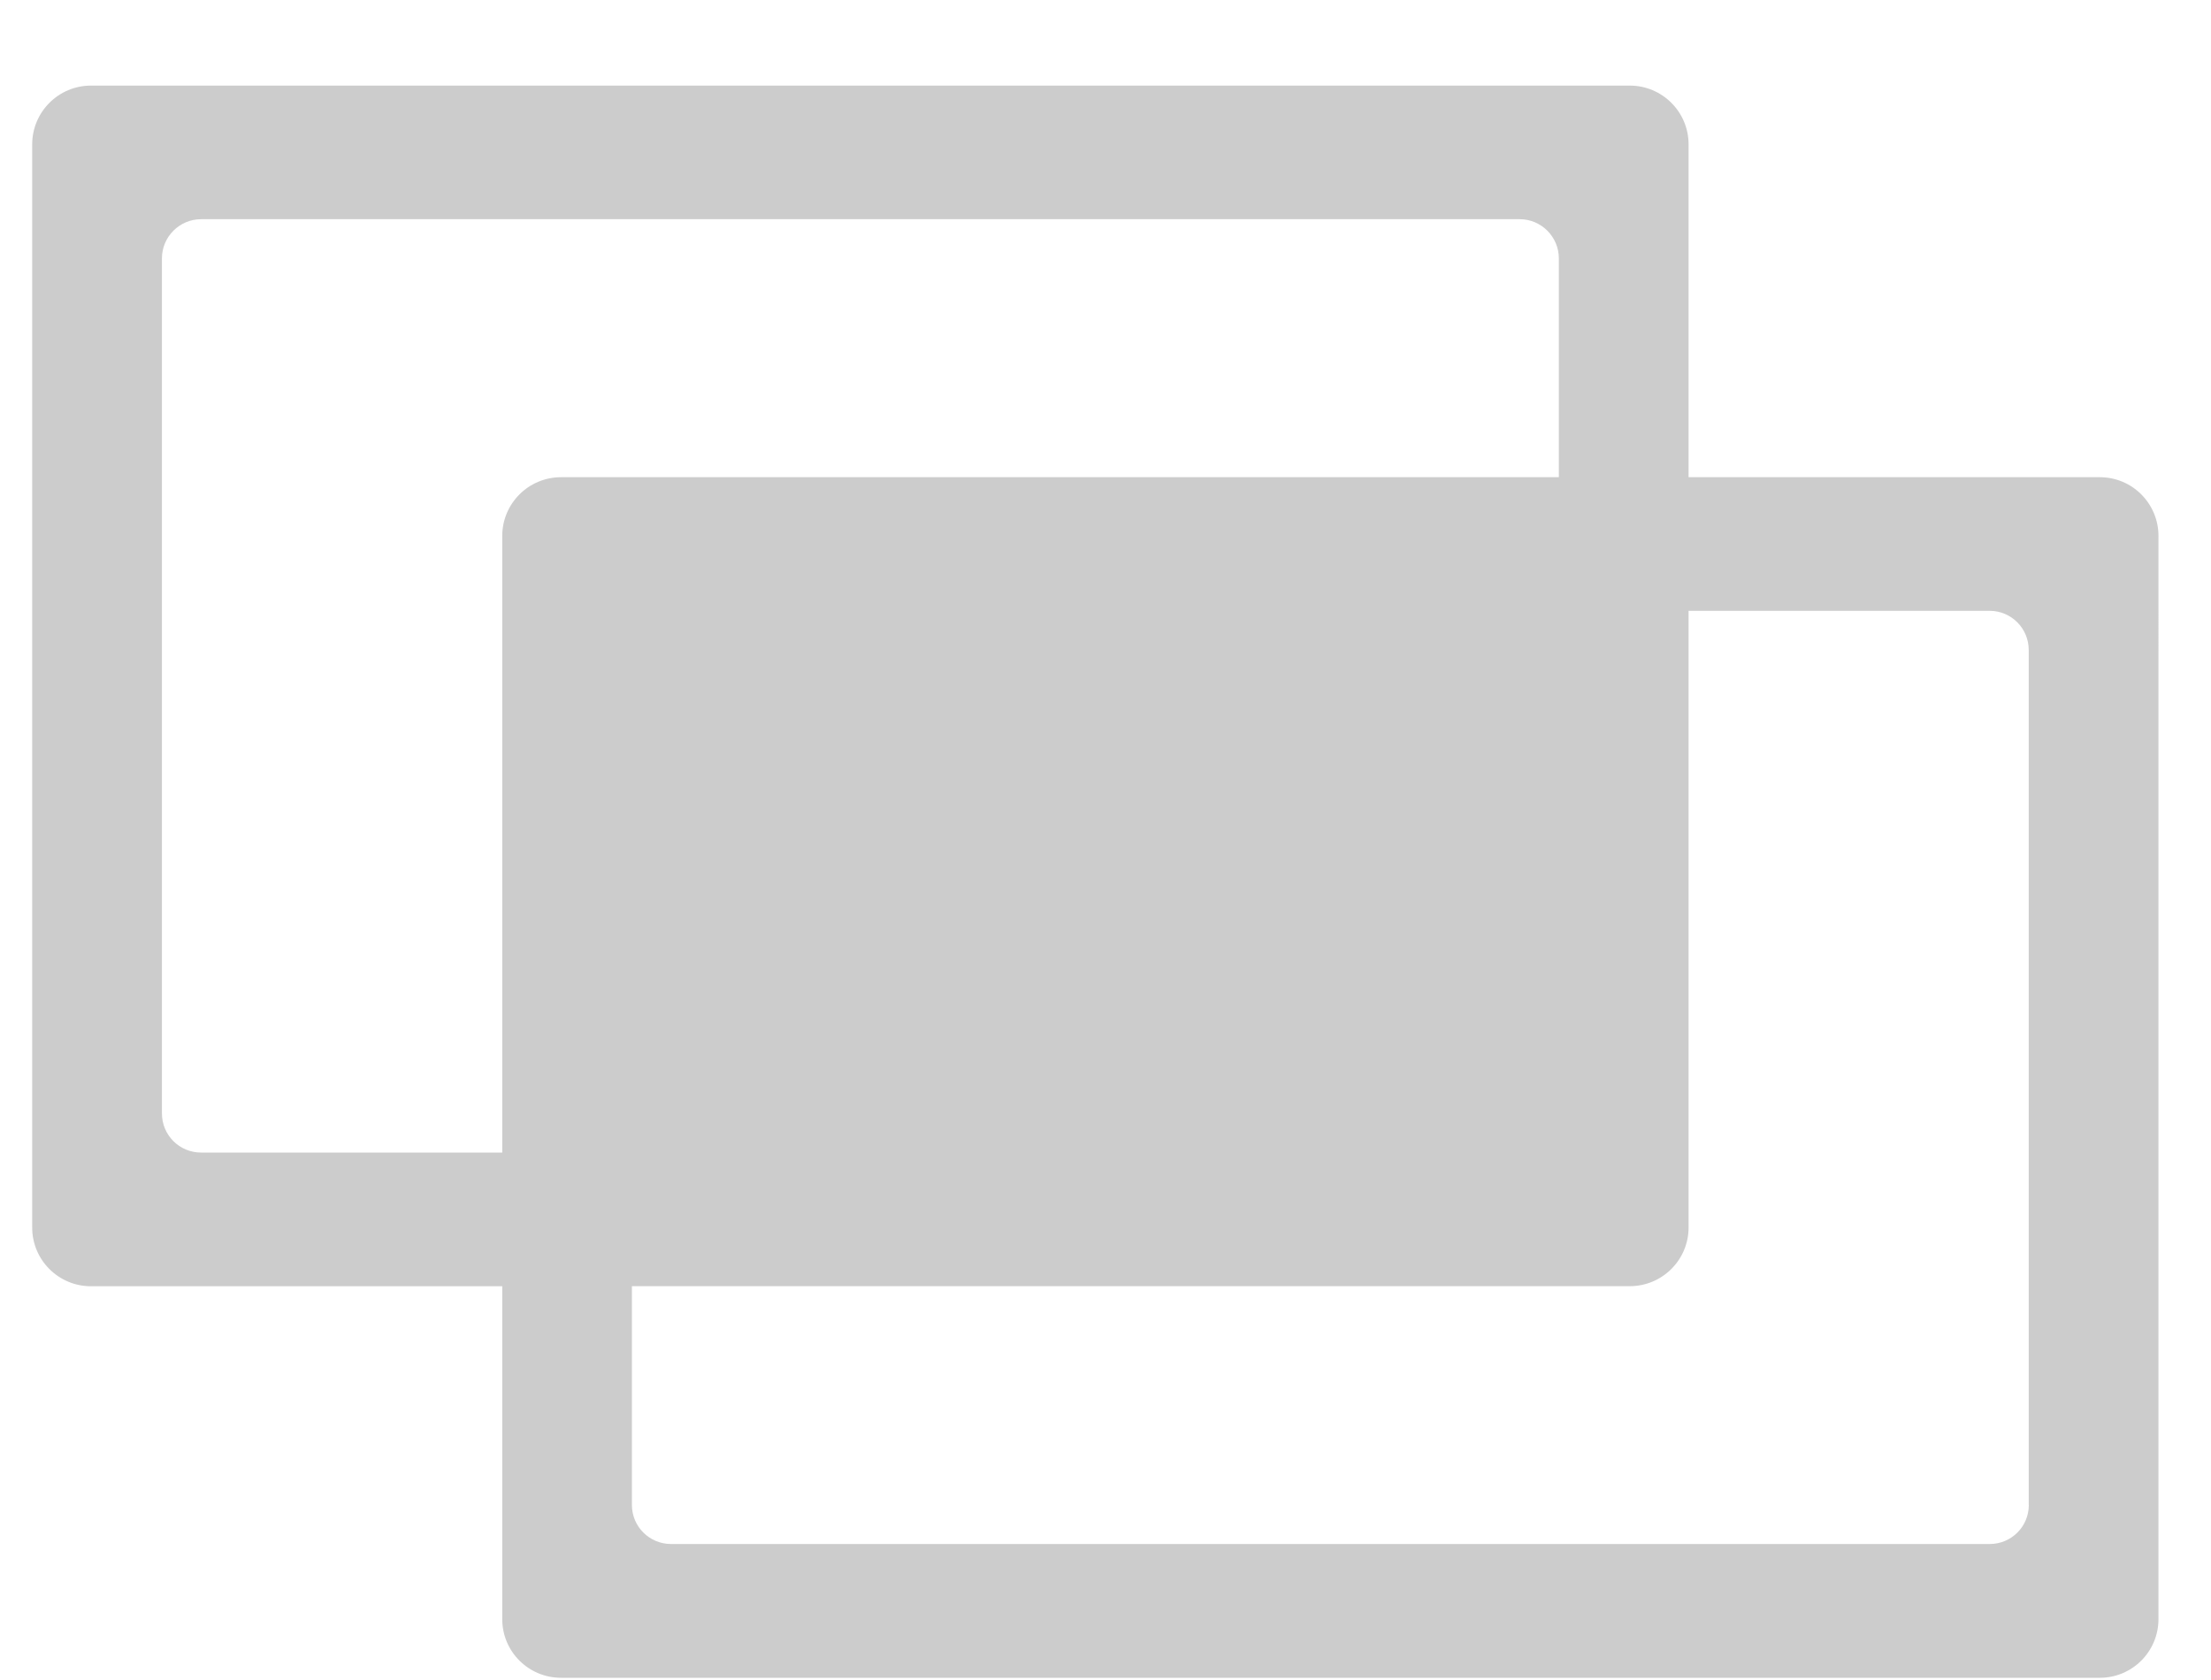 <?xml version="1.0" encoding="utf-8"?>
<!-- Generator: Adobe Illustrator 15.1.0, SVG Export Plug-In  -->
<!DOCTYPE svg PUBLIC "-//W3C//DTD SVG 1.1//EN" "http://www.w3.org/Graphics/SVG/1.1/DTD/svg11.dtd">
<svg version="1.1"
	 xmlns="http://www.w3.org/2000/svg" xmlns:xlink="http://www.w3.org/1999/xlink" xmlns:a="http://ns.adobe.com/AdobeSVGViewerExtensions/3.0/"
	 x="0px" y="0px" width="25px" height="19px" viewBox="-0.364 -0.968 25 19" enable-background="new -0.364 -0.968 25 19"
	 xml:space="preserve">
<defs>
</defs>
<path fill="#cccccc" d="M22.576,16.052c0,0.245-0.197,0.442-0.442,0.442H7.224c-0.245,0-0.443-0.197-0.443-0.442v-2.474h11.283
	c0.367,0,0.665-0.297,0.665-0.664V5.94h3.404c0.245,0,0.442,0.199,0.442,0.443V16.052z M5.315,5.093v6.974H1.91
	c-0.245,0-0.443-0.197-0.443-0.443V1.954c0-0.243,0.198-0.443,0.443-0.443h14.91c0.244,0,0.442,0.2,0.442,0.443v2.475H5.98
	C5.612,4.429,5.315,4.727,5.315,5.093 M23.379,4.429h-4.65V0.665C18.729,0.298,18.431,0,18.064,0H0.665C0.298,0,0,0.298,0,0.665
	v12.25c0,0.367,0.298,0.664,0.665,0.664h4.65v3.765c0,0.366,0.297,0.663,0.665,0.663h17.399c0.366,0,0.663-0.297,0.663-0.663V5.093
	C24.042,4.727,23.746,4.429,23.379,4.429"/>
</svg>
